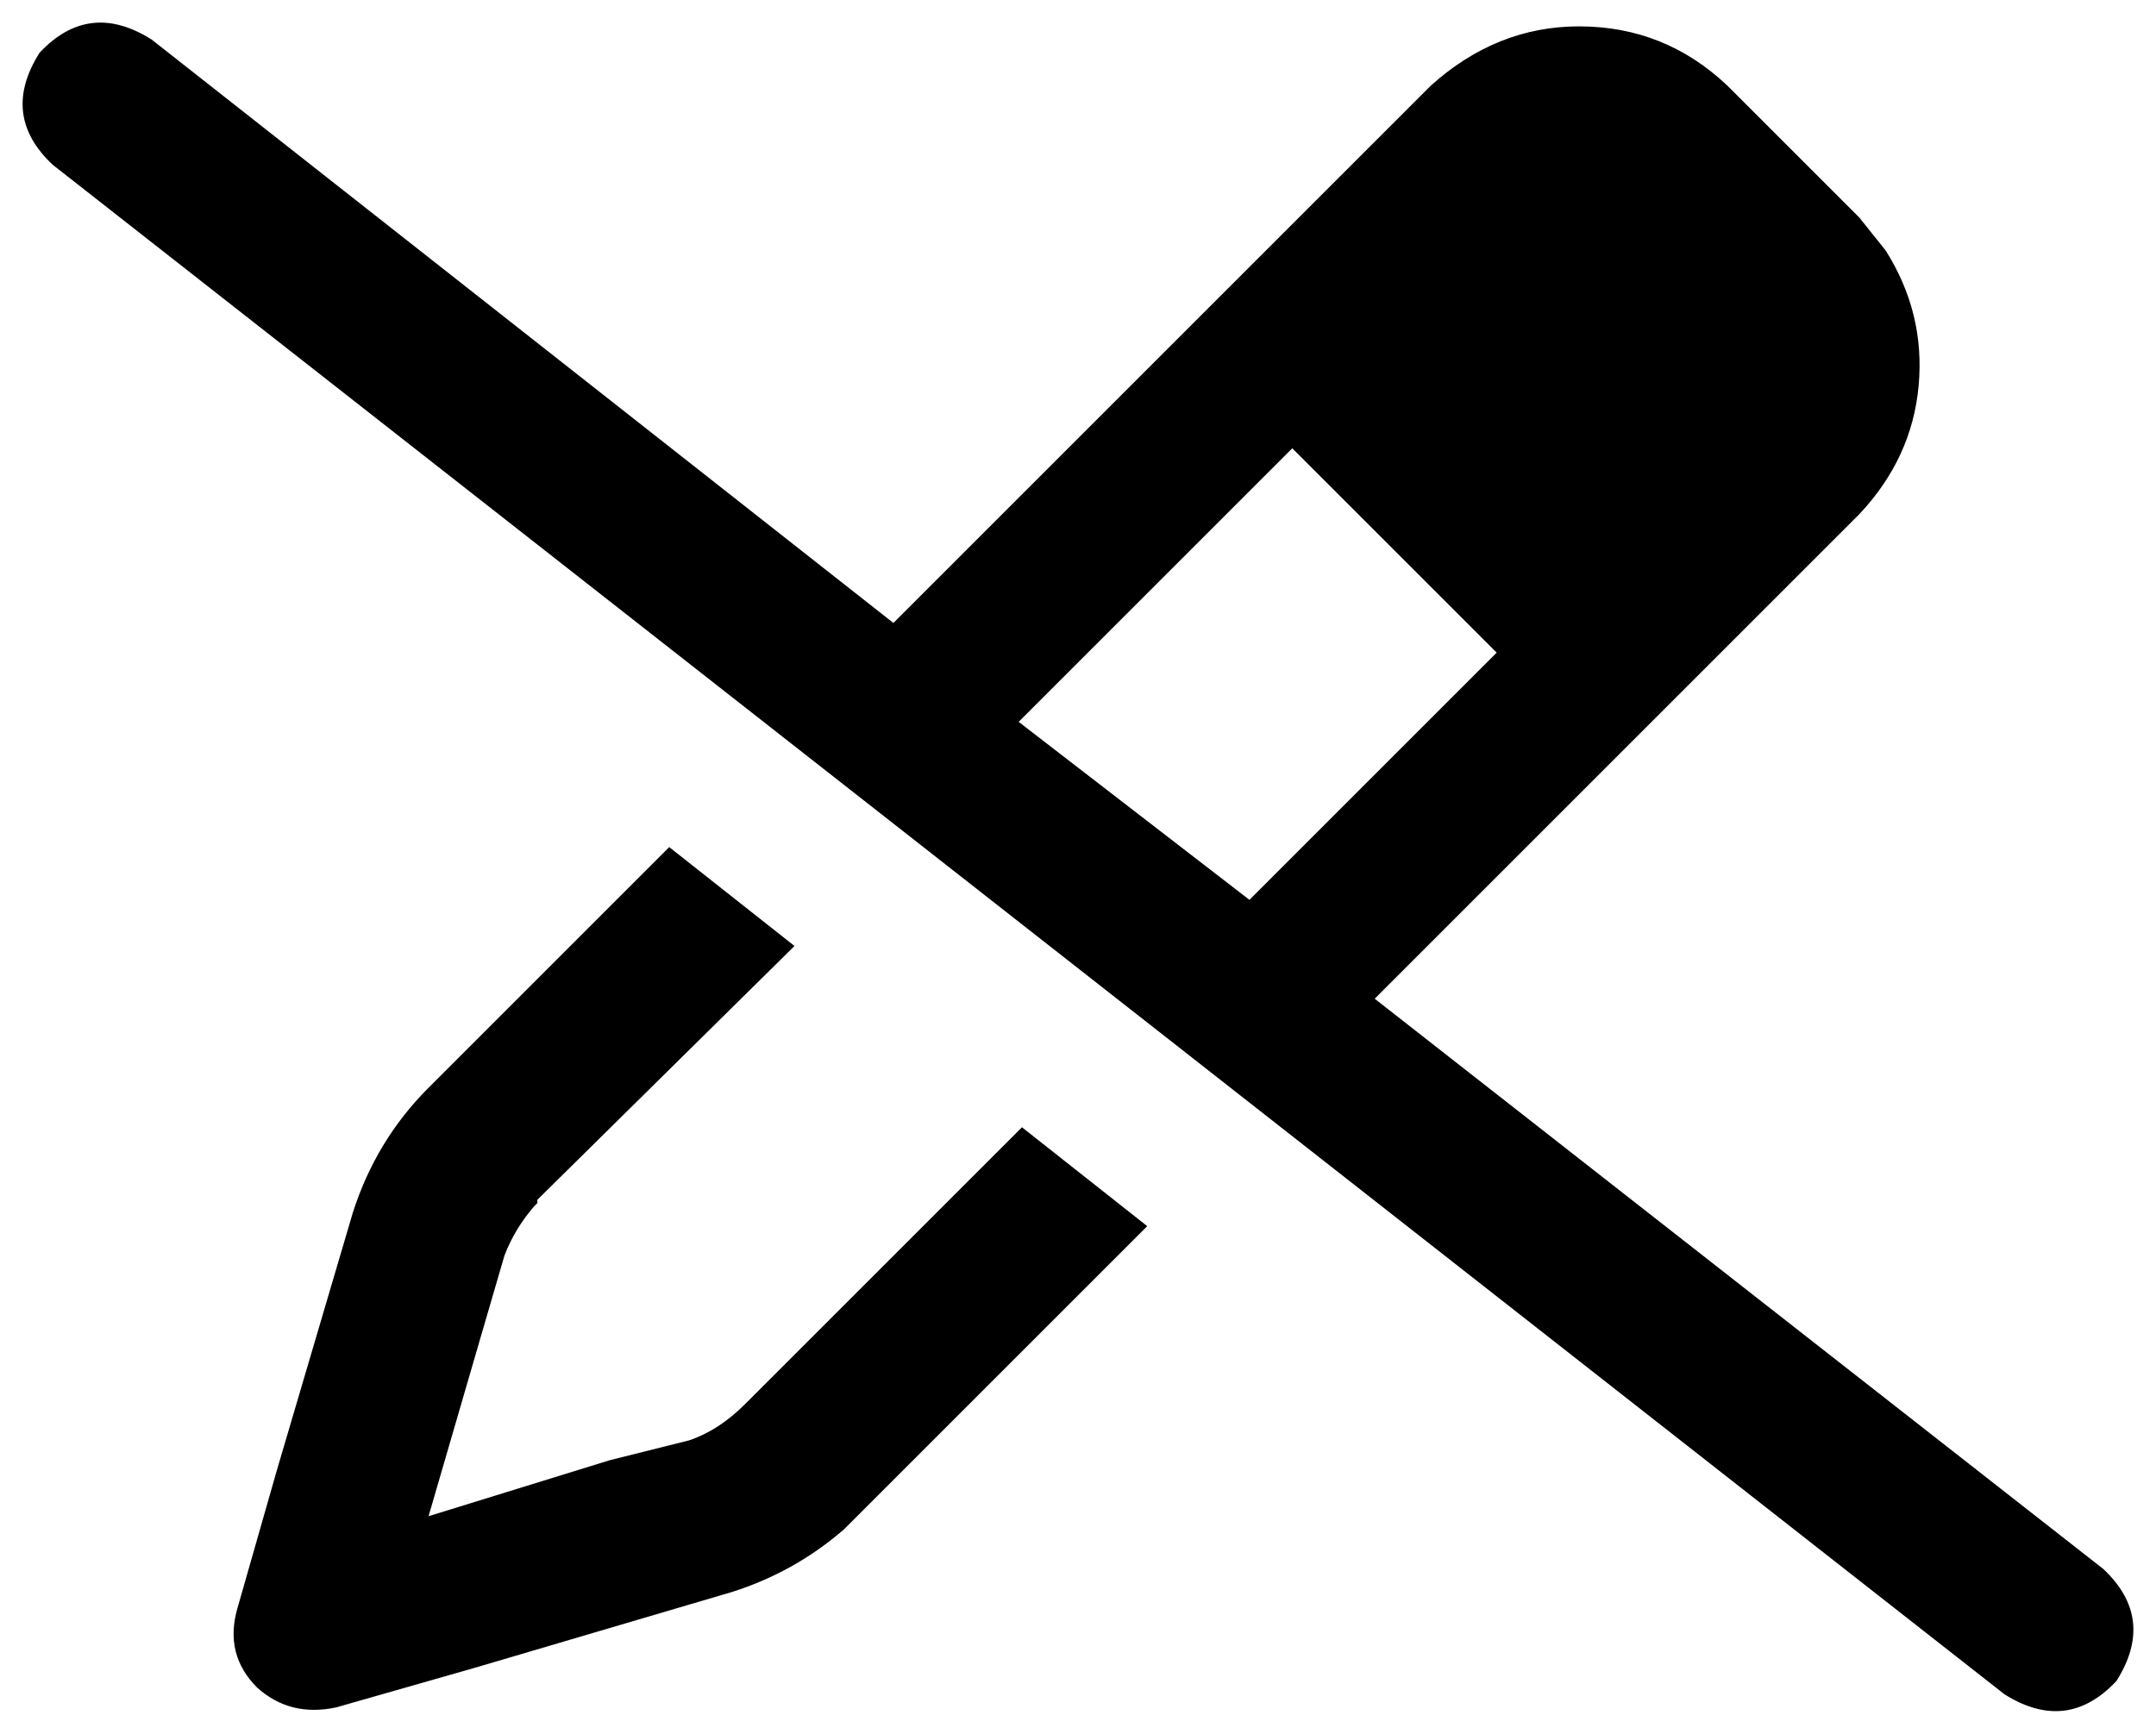 <svg xmlns="http://www.w3.org/2000/svg" viewBox="0 0 654 526">
  <path d="M 46 12 Q 27 0 12 16 Q 0 35 16 50 L 608 514 L 608 514 Q 627 526 642 510 Q 654 491 638 476 L 417 303 L 417 303 L 564 156 L 564 156 Q 580 139 582 117 Q 584 95 572 76 Q 568 71 564 66 L 524 26 L 524 26 Q 505 8 479 8 Q 454 8 434 26 L 271 189 L 271 189 L 46 12 L 46 12 Z M 309 219 L 392 136 L 309 219 L 392 136 L 454 198 L 454 198 L 379 273 L 379 273 L 309 219 L 309 219 Z M 348 372 L 310 342 L 348 372 L 310 342 L 226 426 L 226 426 Q 218 434 209 437 L 185 443 L 185 443 L 130 460 L 130 460 L 146 405 L 146 405 L 153 381 L 153 381 Q 156 373 162 366 Q 162 366 163 365 Q 163 365 163 364 L 241 287 L 241 287 L 203 257 L 203 257 L 130 330 L 130 330 Q 114 346 107 368 L 84 446 L 84 446 L 72 488 L 72 488 Q 68 502 78 512 Q 88 521 102 518 L 144 506 L 144 506 L 222 483 L 222 483 Q 241 477 256 464 Q 258 462 260 460 L 348 372 L 348 372 Z" />
</svg>